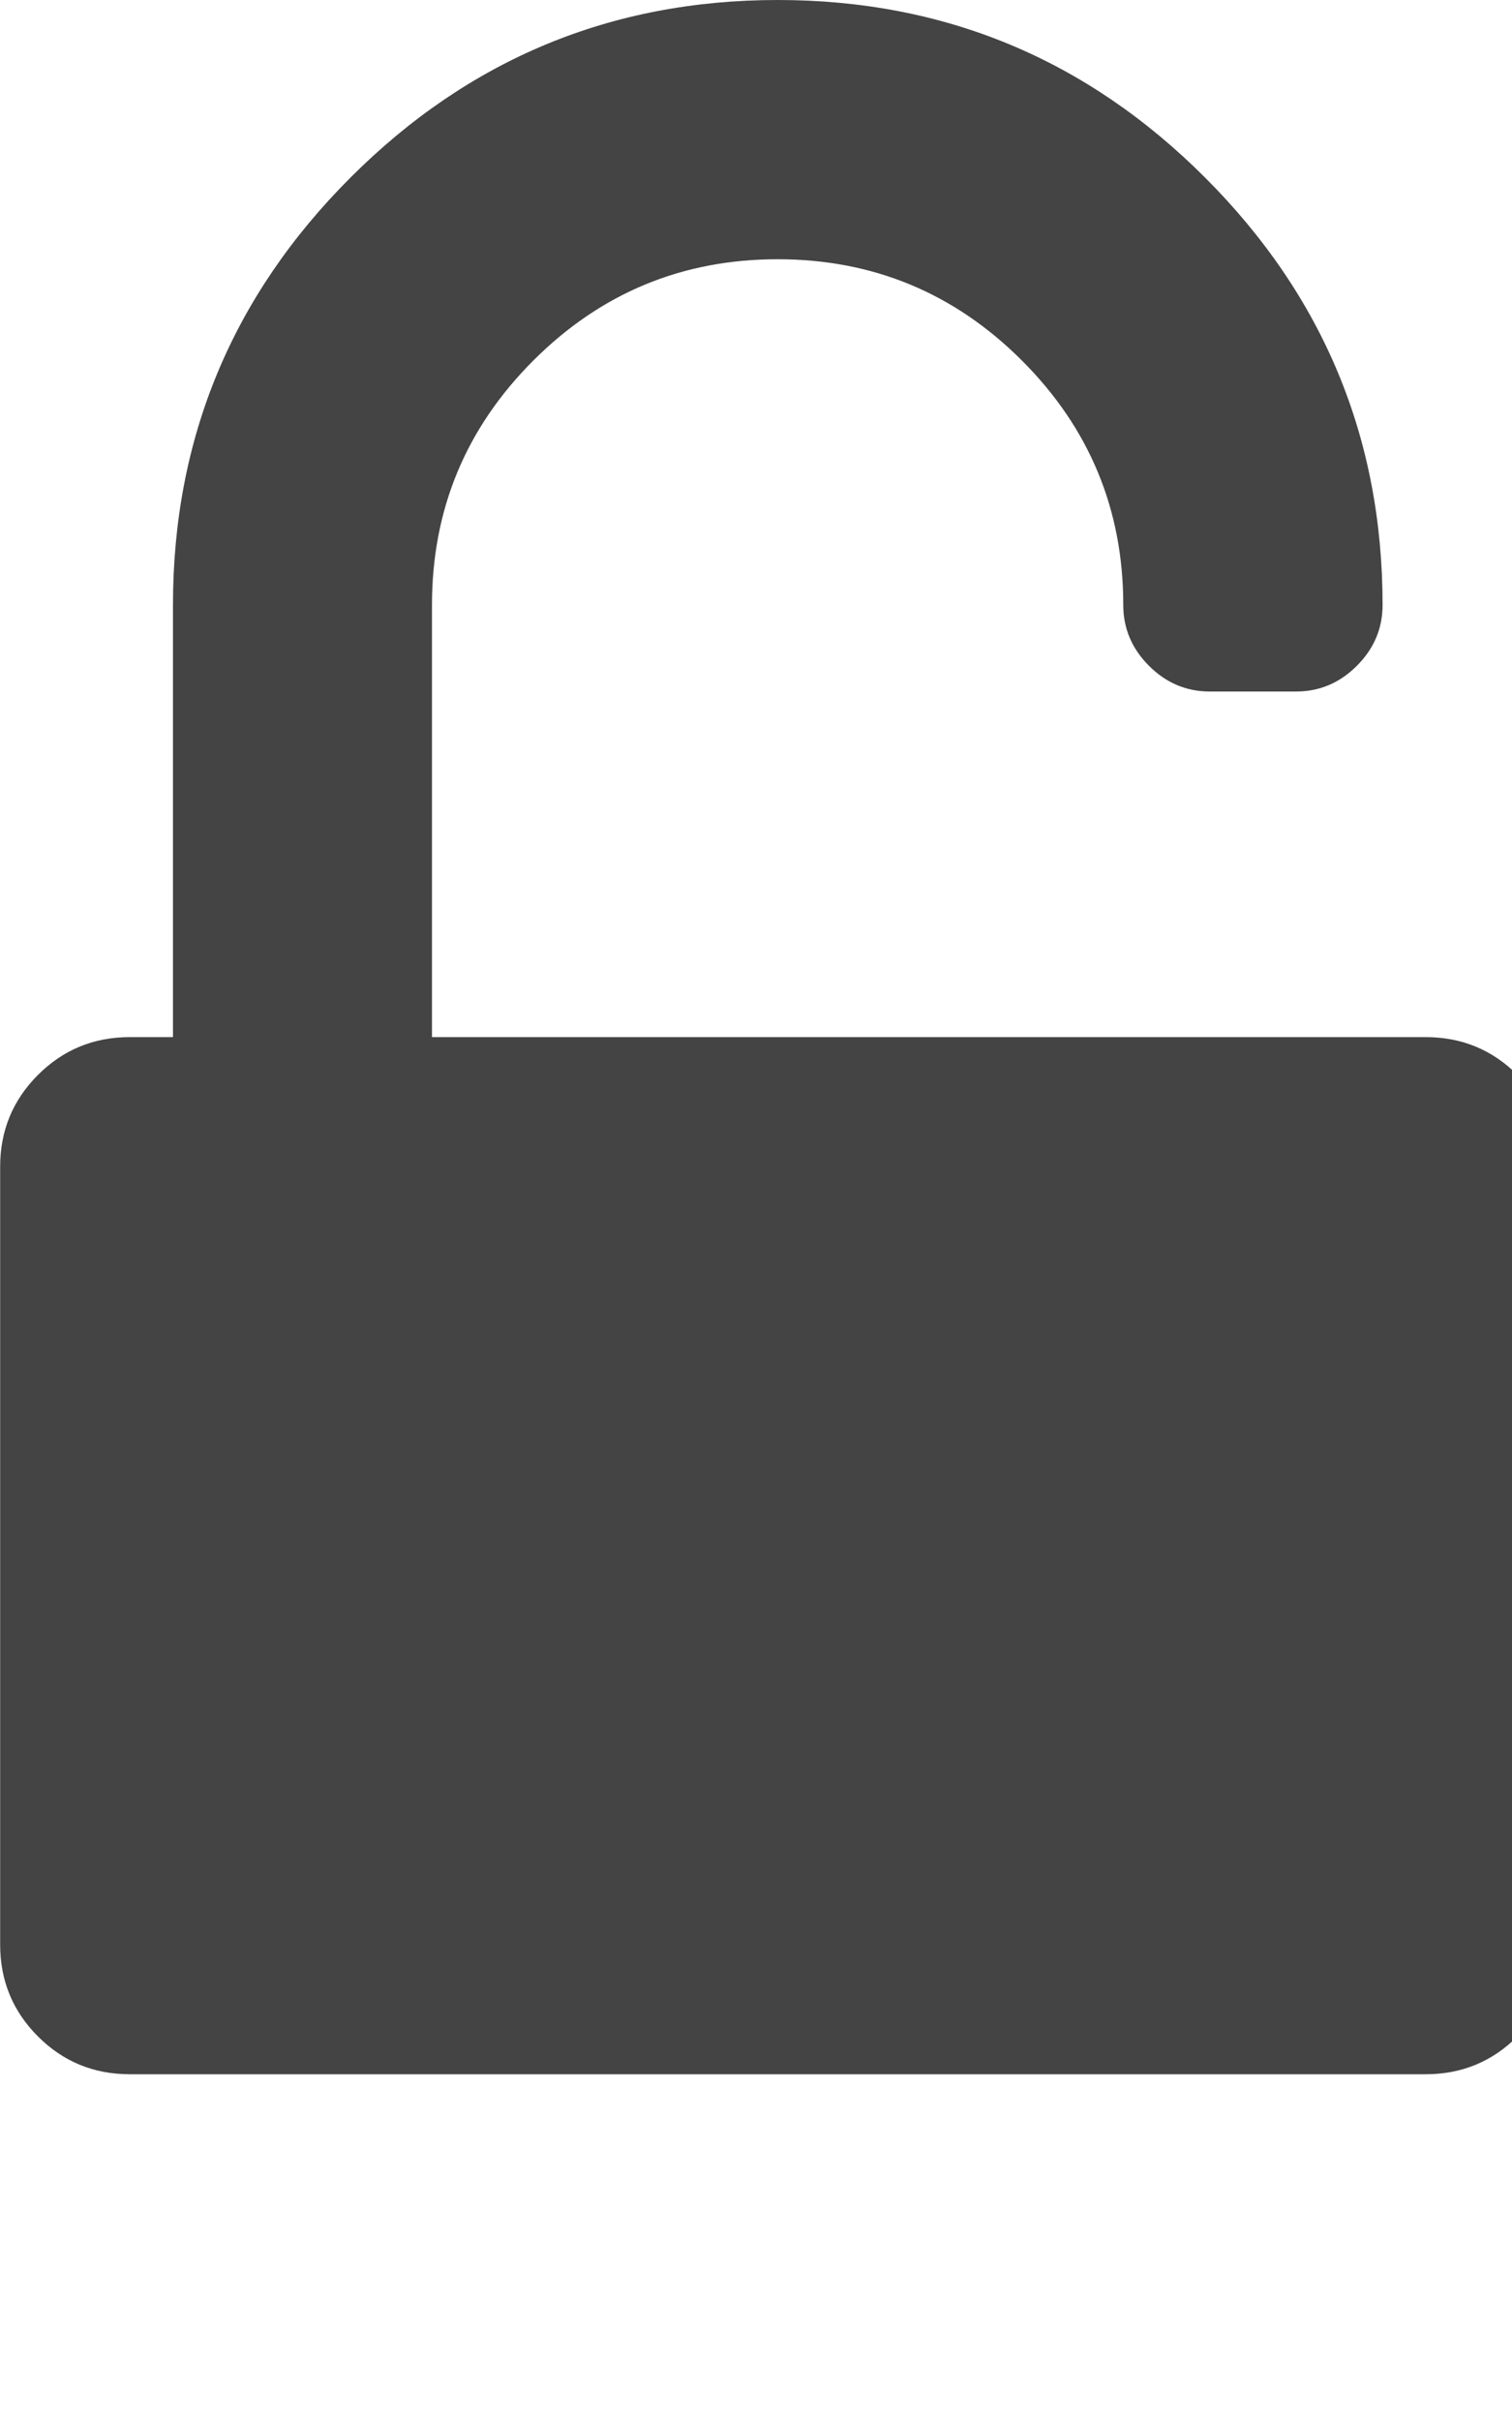<?xml version="1.0" encoding="utf-8"?>
<!-- Generated by IcoMoon.io -->
<!DOCTYPE svg PUBLIC "-//W3C//DTD SVG 1.1//EN" "http://www.w3.org/Graphics/SVG/1.1/DTD/svg11.dtd">
<svg version="1.1" xmlns="http://www.w3.org/2000/svg" xmlns:xlink="http://www.w3.org/1999/xlink" width="10" height="16" viewBox="0 0 10 16">
<path fill="#444444" d="M9.429 6.857q0.357 0 0.607 0.25t0.25 0.607v5.143q0 0.357-0.25 0.607t-0.607 0.25h-8.571q-0.357 0-0.607-0.25t-0.25-0.607v-5.143q0-0.357 0.25-0.607t0.607-0.25h0.286v-2.857q0-1.652 1.174-2.826t2.826-1.174 2.826 1.174 1.174 2.826q0 0.232-0.17 0.402t-0.402 0.17h-0.571q-0.232 0-0.402-0.17t-0.17-0.402q0-0.946-0.67-1.616t-1.616-0.67-1.616 0.67-0.67 1.616v2.857h6.571z"></path>
</svg>
